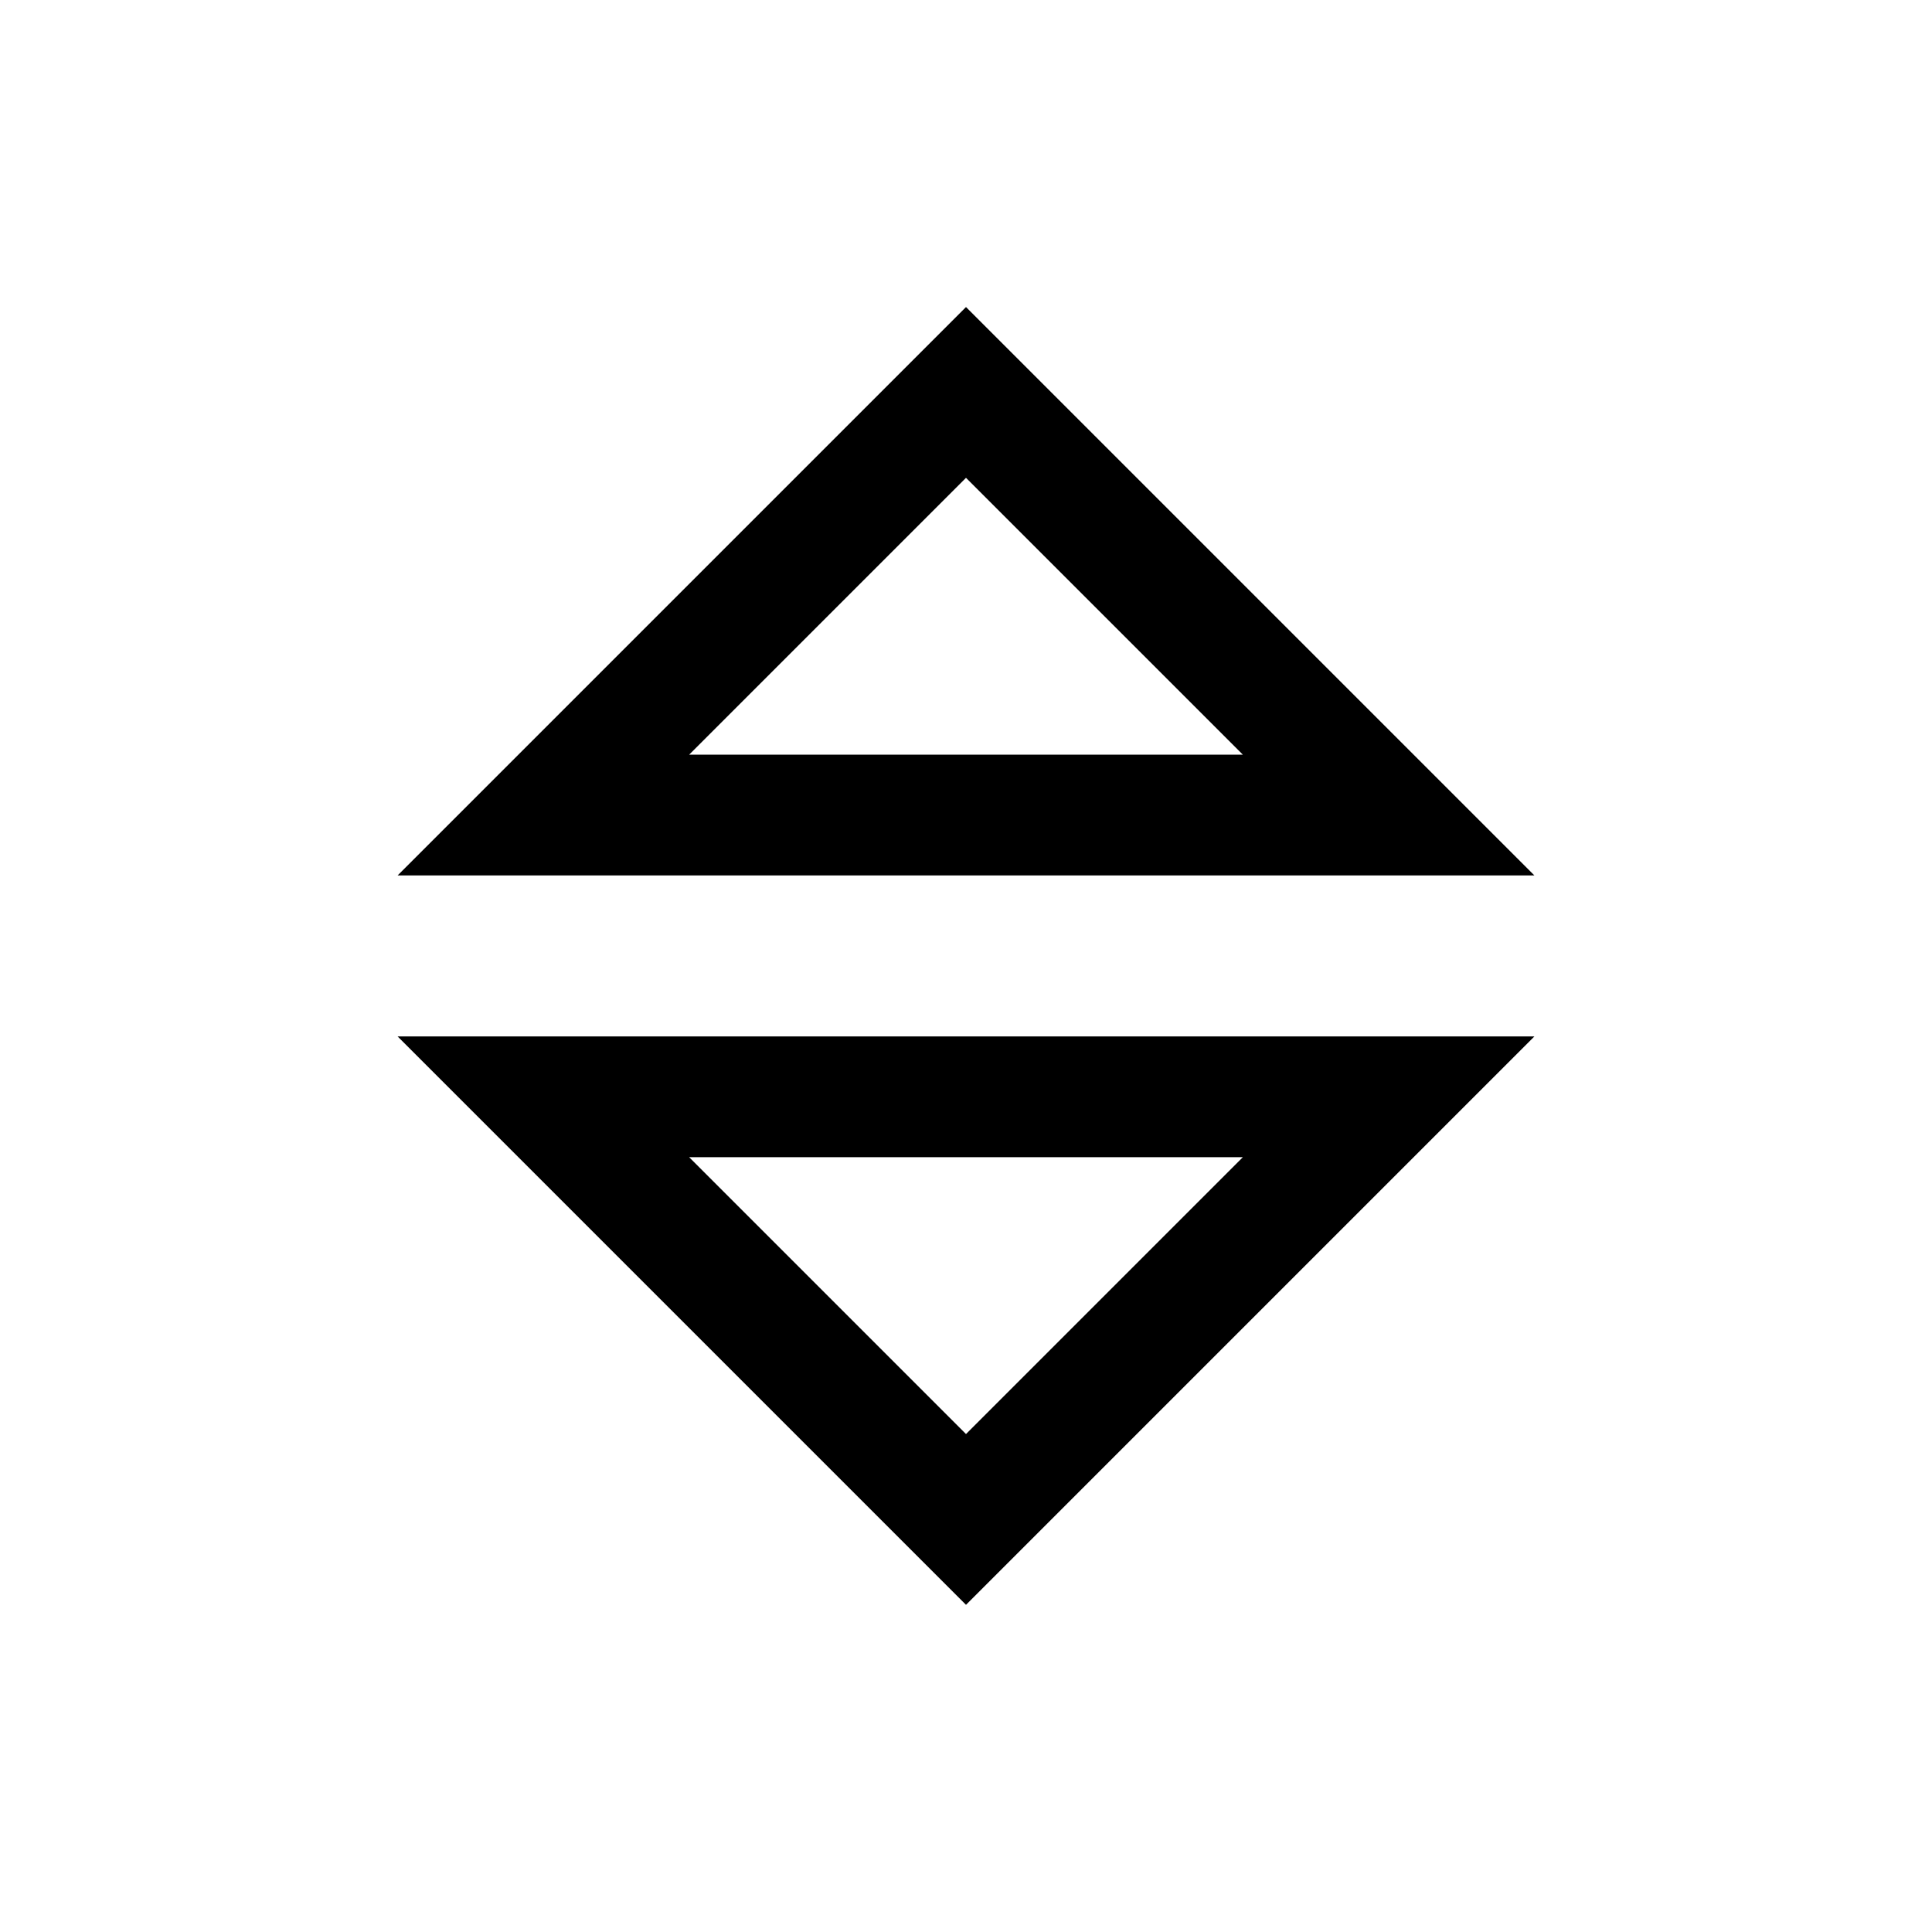 <svg width="192" height="192" xmlns="http://www.w3.org/2000/svg" viewBox="0 0 192 192"><g stroke-linecap="round" stroke-width="12" stroke="currentColor" fill="none" fill-rule="evenodd"><path d="M54 109l42 42 42-42z" class="animation-delay-0 animation-duration-10 animate-fill"/><path d="M54 81l42-42 42 42z" class="animation-delay-0 animation-duration-10 animate-fill"/></g></svg>